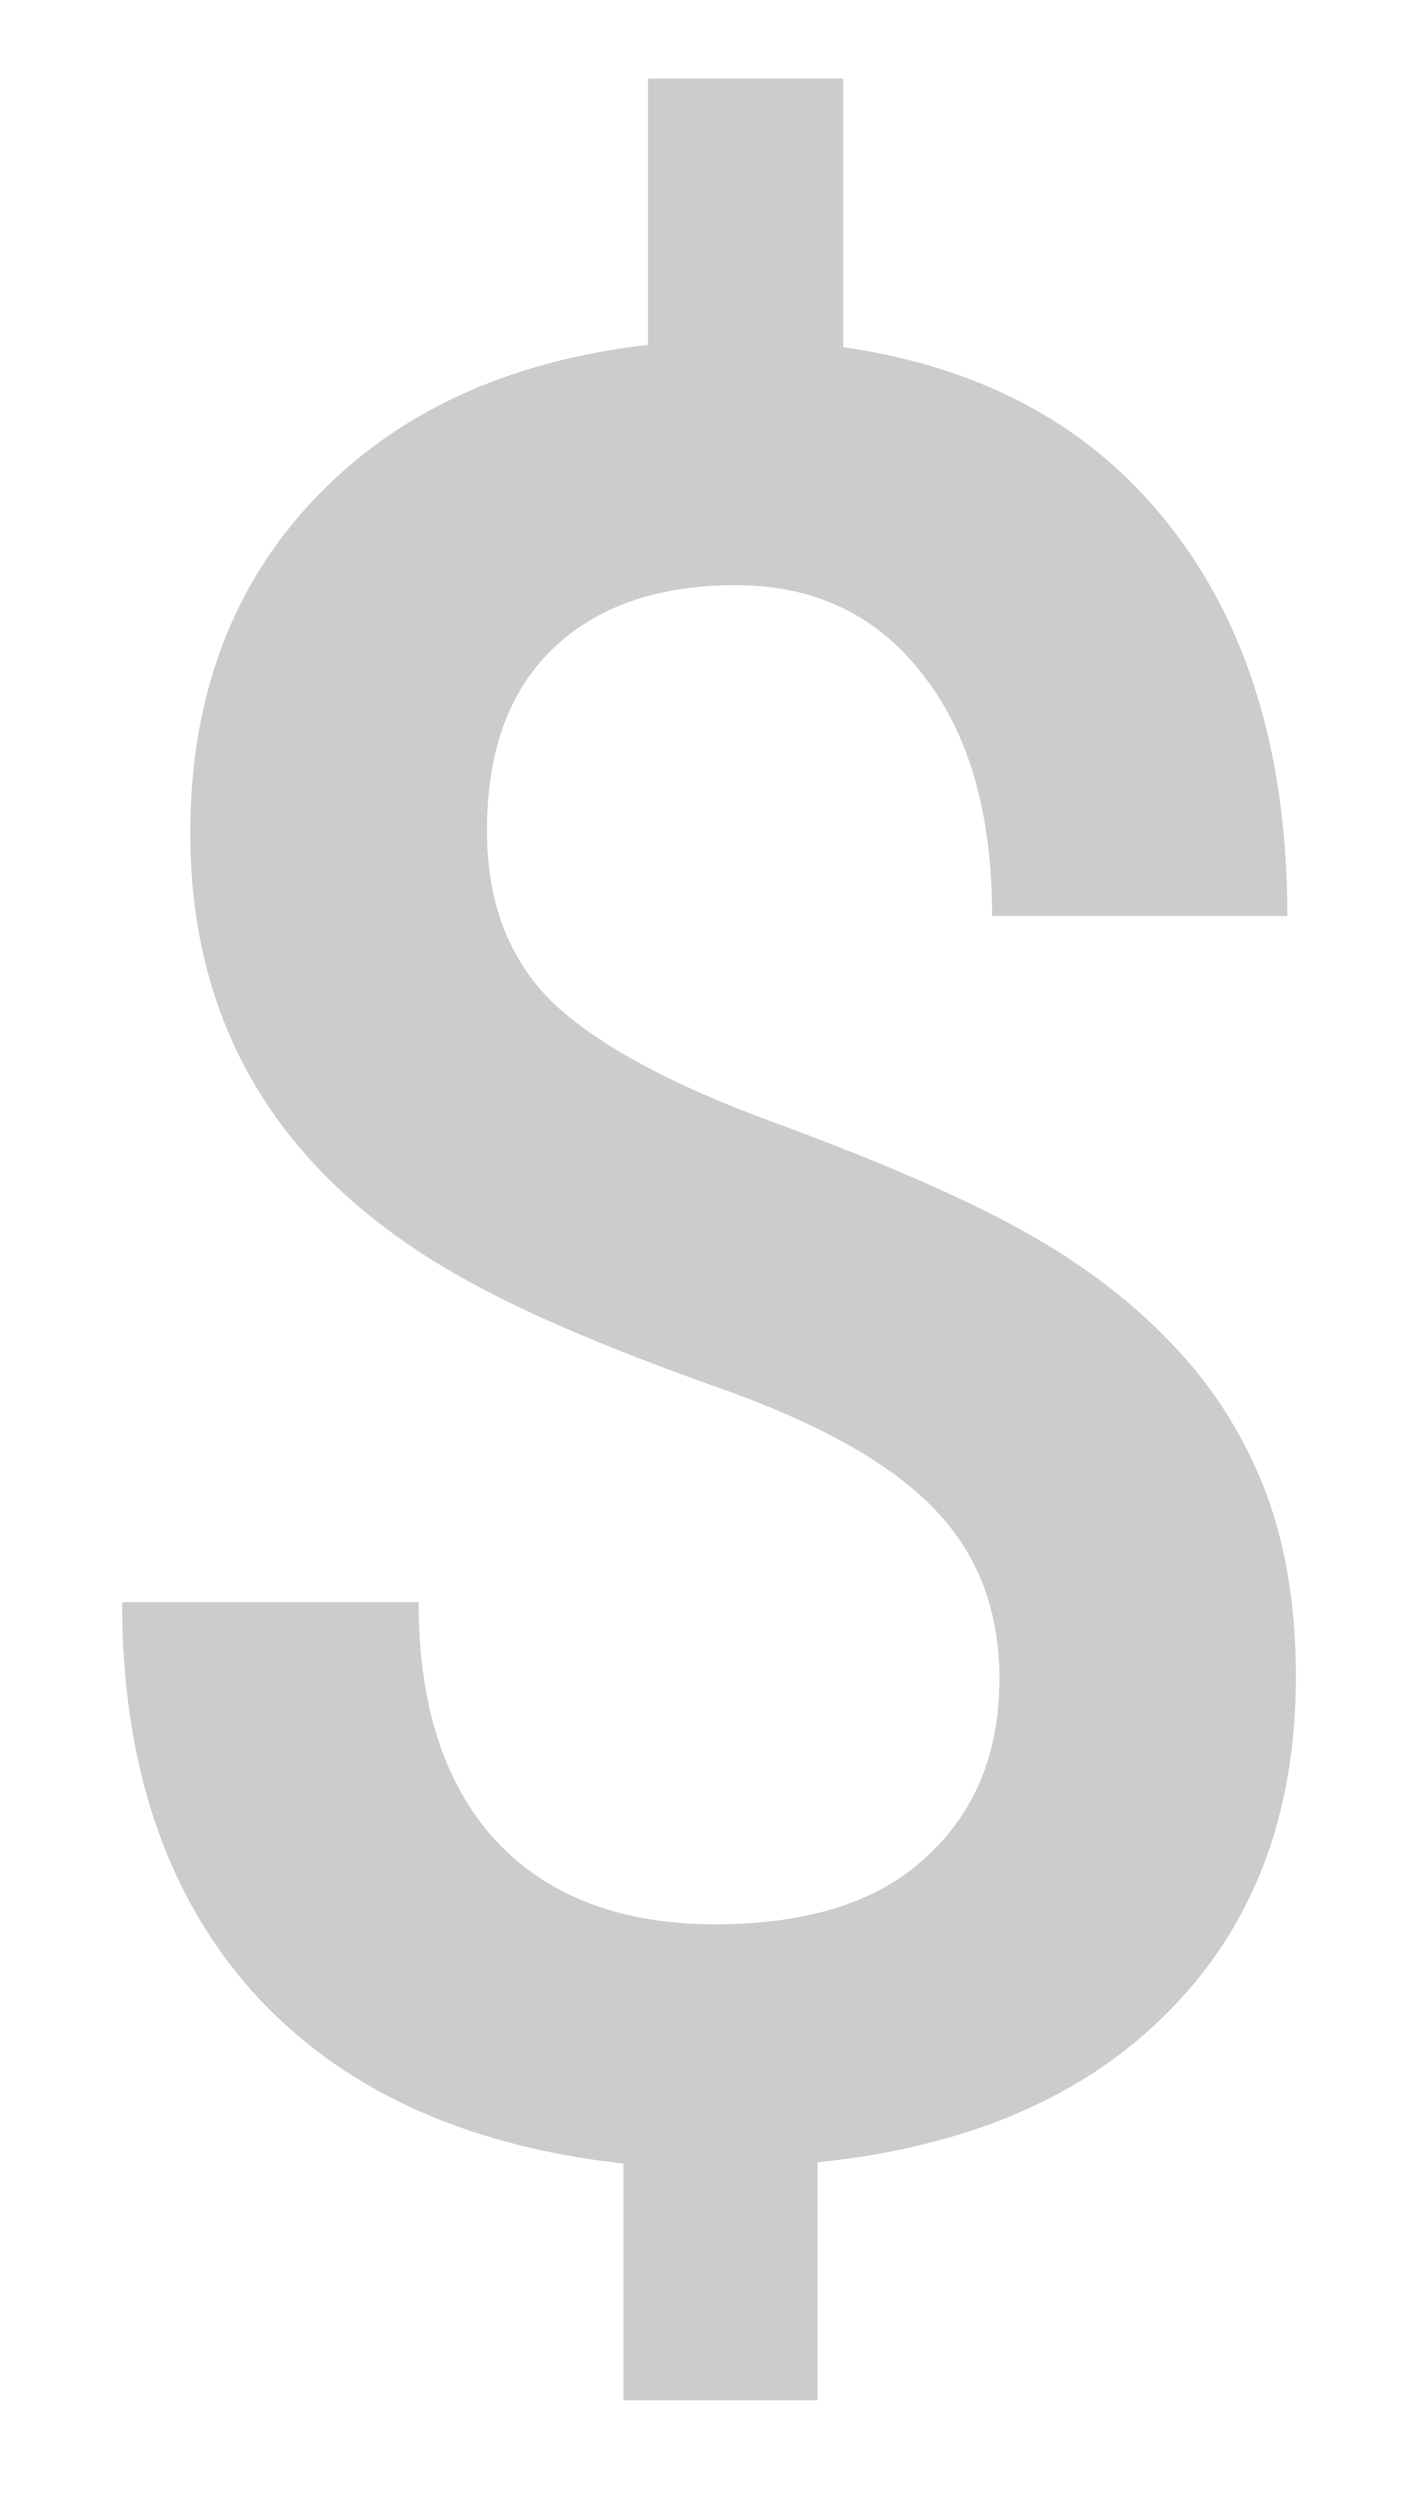 <svg width="8" height="14" viewBox="0 0 8 14" fill="none" xmlns="http://www.w3.org/2000/svg">
<path d="M5.599 9.402C5.599 9.015 5.476 8.696 5.229 8.445C4.983 8.19 4.573 7.962 3.999 7.762C3.425 7.557 2.978 7.368 2.659 7.194C1.597 6.625 1.066 5.782 1.066 4.665C1.066 3.909 1.297 3.286 1.757 2.799C2.217 2.311 2.841 2.022 3.63 1.931V0.44H4.724V1.944C5.517 2.058 6.13 2.396 6.562 2.956C6.995 3.512 7.212 4.237 7.212 5.13H5.558C5.558 4.556 5.428 4.104 5.168 3.776C4.913 3.444 4.564 3.277 4.122 3.277C3.685 3.277 3.343 3.396 3.097 3.633C2.851 3.87 2.728 4.209 2.728 4.651C2.728 5.048 2.848 5.367 3.09 5.608C3.336 5.845 3.751 6.071 4.334 6.285C4.917 6.499 5.375 6.698 5.708 6.88C6.041 7.062 6.321 7.272 6.549 7.509C6.777 7.741 6.952 8.01 7.075 8.315C7.198 8.621 7.26 8.979 7.26 9.389C7.26 10.159 7.023 10.783 6.549 11.262C6.079 11.74 5.423 12.023 4.58 12.109V13.442H3.493V12.116C2.591 12.016 1.896 11.692 1.408 11.146C0.925 10.599 0.684 9.874 0.684 8.972H2.345C2.345 9.546 2.488 9.99 2.775 10.305C3.067 10.619 3.477 10.776 4.006 10.776C4.525 10.776 4.92 10.651 5.188 10.4C5.462 10.15 5.599 9.817 5.599 9.402Z" fill="#CCCCCC"/>
</svg>
